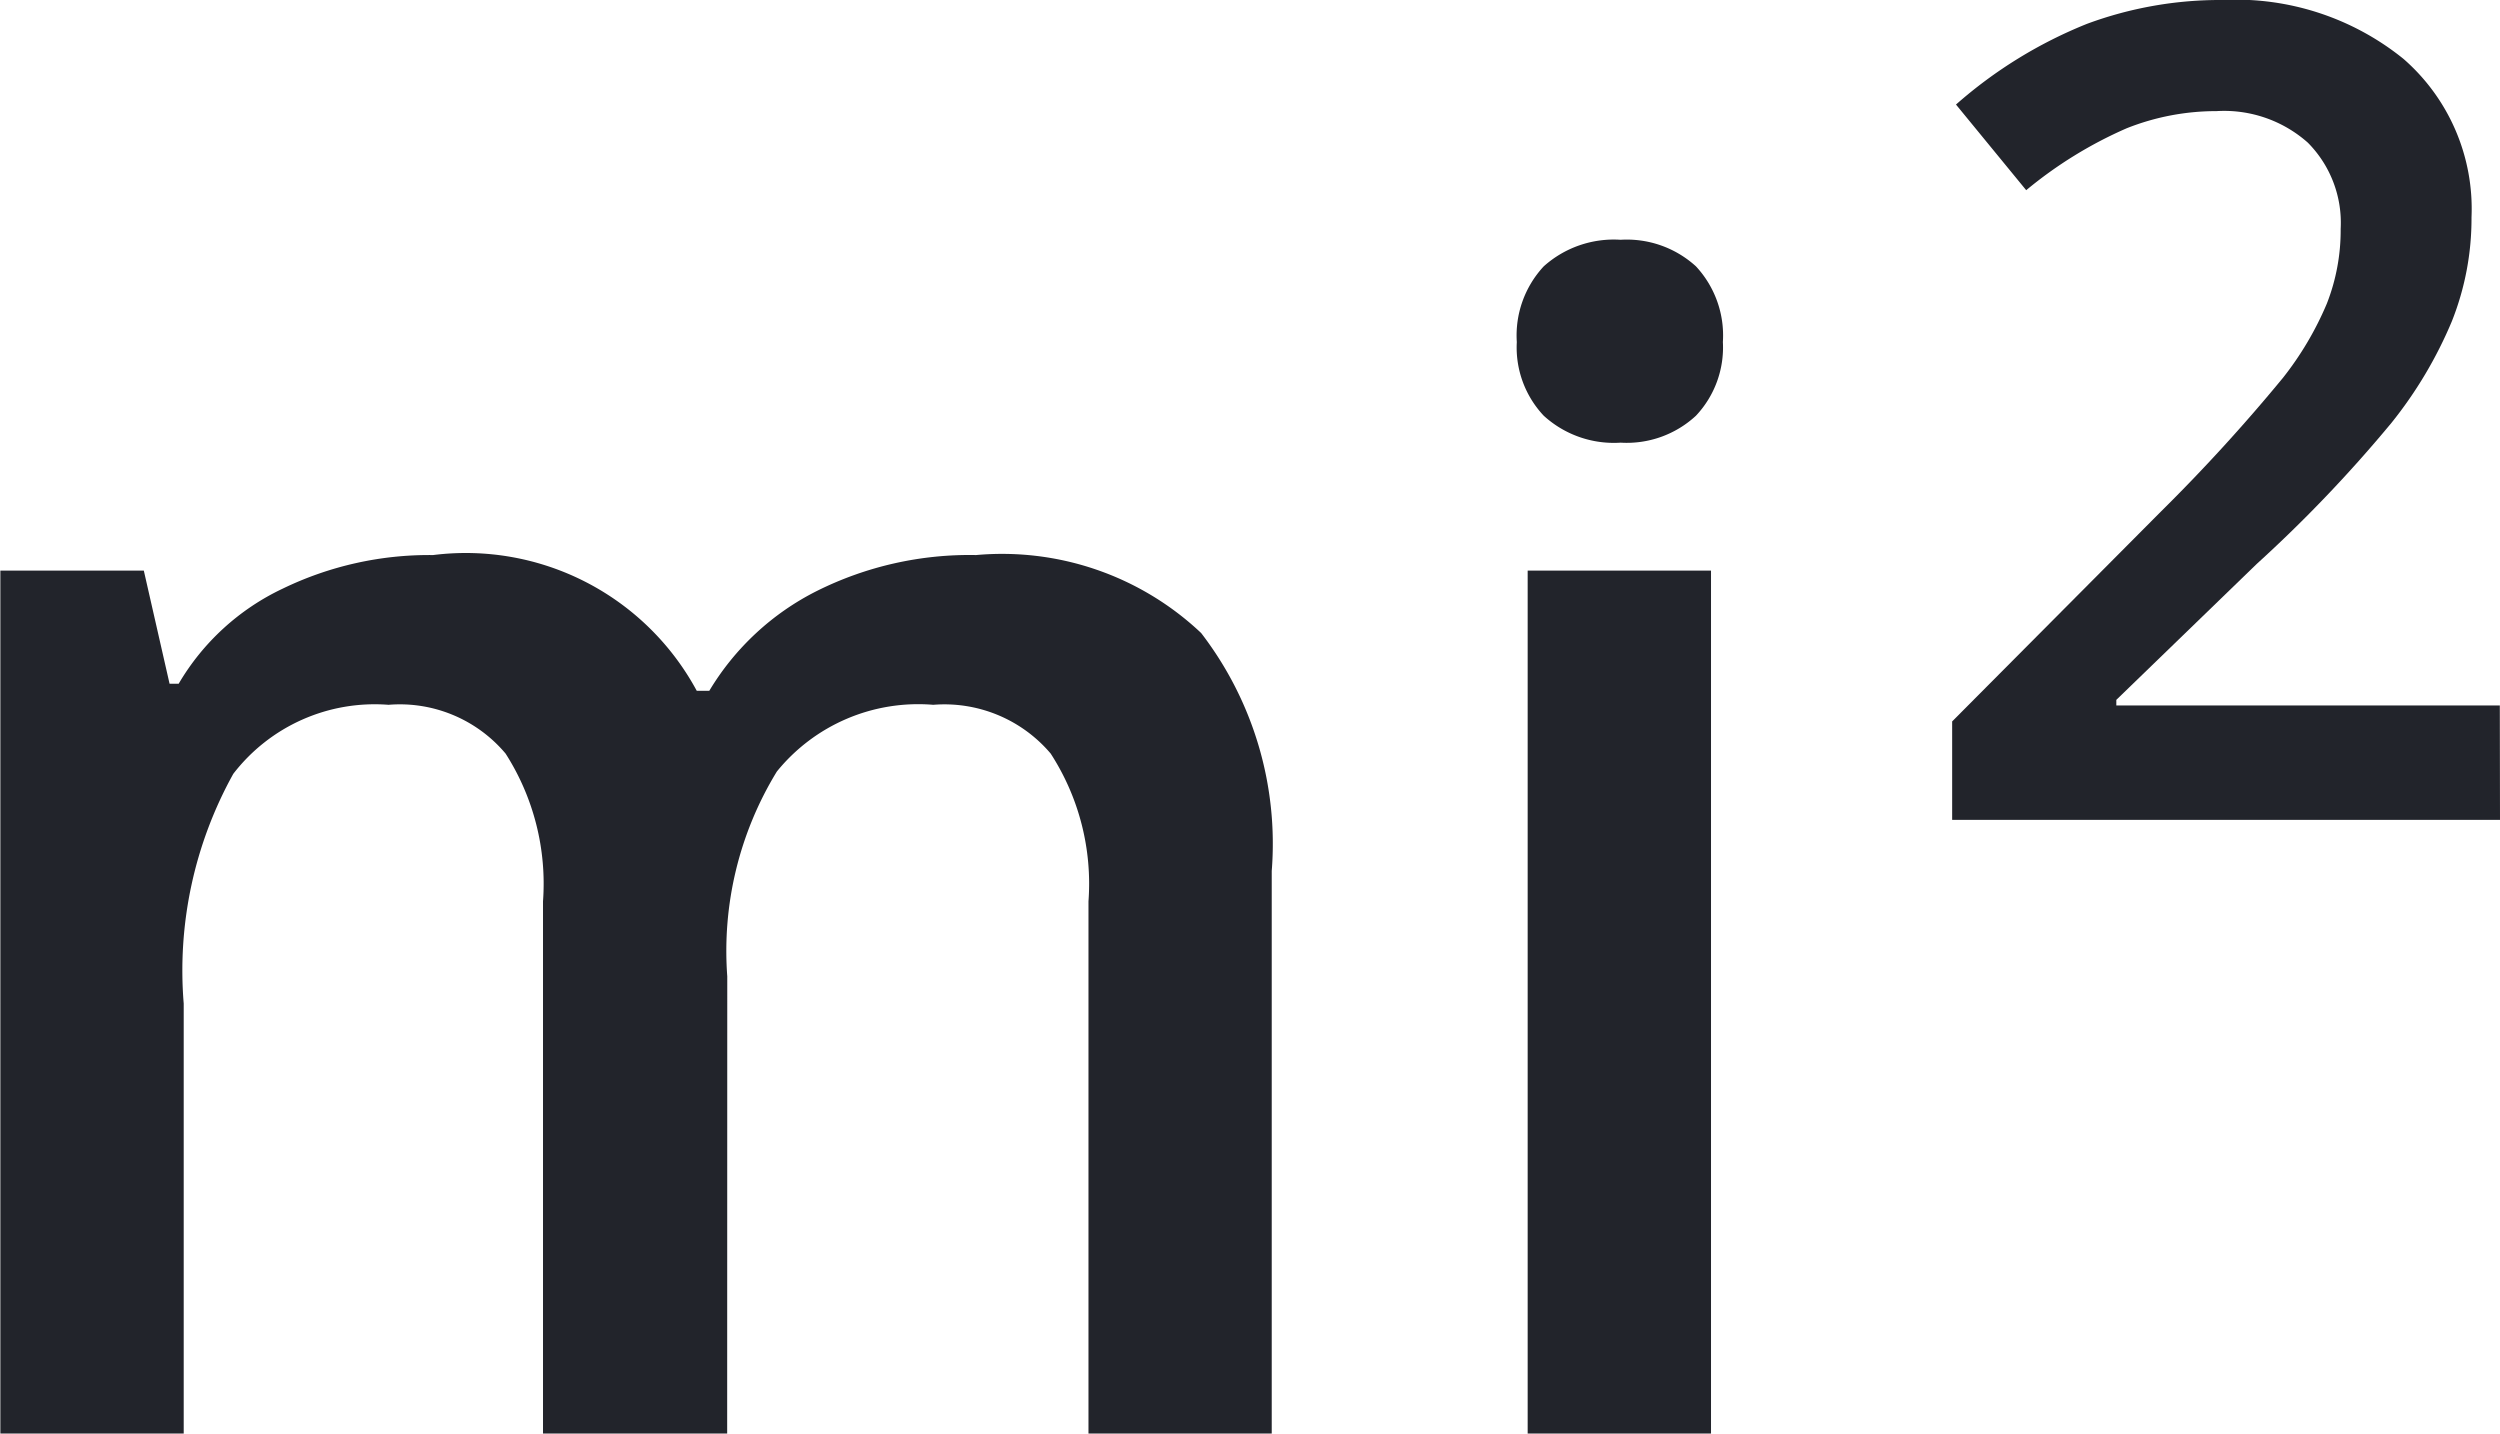 <svg xmlns="http://www.w3.org/2000/svg" width="27.38" height="15.7" viewBox="0 0 27.38 15.7"><g transform="translate(-5127.825 344.9)"><path d="M-12.211,0h-2.017V-5.828a2.643,2.643,0,0,0-.41-1.619,1.514,1.514,0,0,0-1.282-.534,1.955,1.955,0,0,0-1.7.756,4.437,4.437,0,0,0-.543,2.516V0h-2.008V-9.451H-18.6l.282,1.239h.1a2.618,2.618,0,0,1,1.141-1.042,3.678,3.678,0,0,1,1.645-.367,2.874,2.874,0,0,1,2.888,1.487h.137a2.881,2.881,0,0,1,1.179-1.094,3.742,3.742,0,0,1,1.743-.393,3.174,3.174,0,0,1,2.465.854,3.784,3.784,0,0,1,.773,2.606V0H-8.254V-5.828a2.622,2.622,0,0,0-.414-1.619,1.526,1.526,0,0,0-1.286-.534,1.993,1.993,0,0,0-1.713.731,3.766,3.766,0,0,0-.543,2.243ZM-1.436,0H-3.444V-9.451h2.008ZM-3.563-11.954a1.112,1.112,0,0,1,.295-.829,1.149,1.149,0,0,1,.842-.291,1.124,1.124,0,0,1,.825.291,1.112,1.112,0,0,1,.295.829,1.091,1.091,0,0,1-.295.807,1.115,1.115,0,0,1-.825.295,1.139,1.139,0,0,1-.842-.295A1.091,1.091,0,0,1-3.563-11.954Z" transform="translate(5148 -329.2)" fill="#22242b"/><path d="M2.137-2.607h-6V-3.685l2.283-2.295A19.415,19.415,0,0,0-.24-7.448a3.505,3.505,0,0,0,.481-.814,2.2,2.2,0,0,0,.151-.817,1.246,1.246,0,0,0-.36-.945,1.381,1.381,0,0,0-1-.345,2.655,2.655,0,0,0-.984.188,4.605,4.605,0,0,0-1.1.678l-.769-.938a4.961,4.961,0,0,1,1.435-.884A4.2,4.2,0,0,1-.9-11.586a2.918,2.918,0,0,1,1.98.645,2.178,2.178,0,0,1,.745,1.735,3.044,3.044,0,0,1-.215,1.138,4.626,4.626,0,0,1-.66,1.111A15.081,15.081,0,0,1-.527-5.41L-2.065-3.921v.061h4.2Z" transform="translate(5153.068 -333.314)" fill="#22242b"/></g></svg>